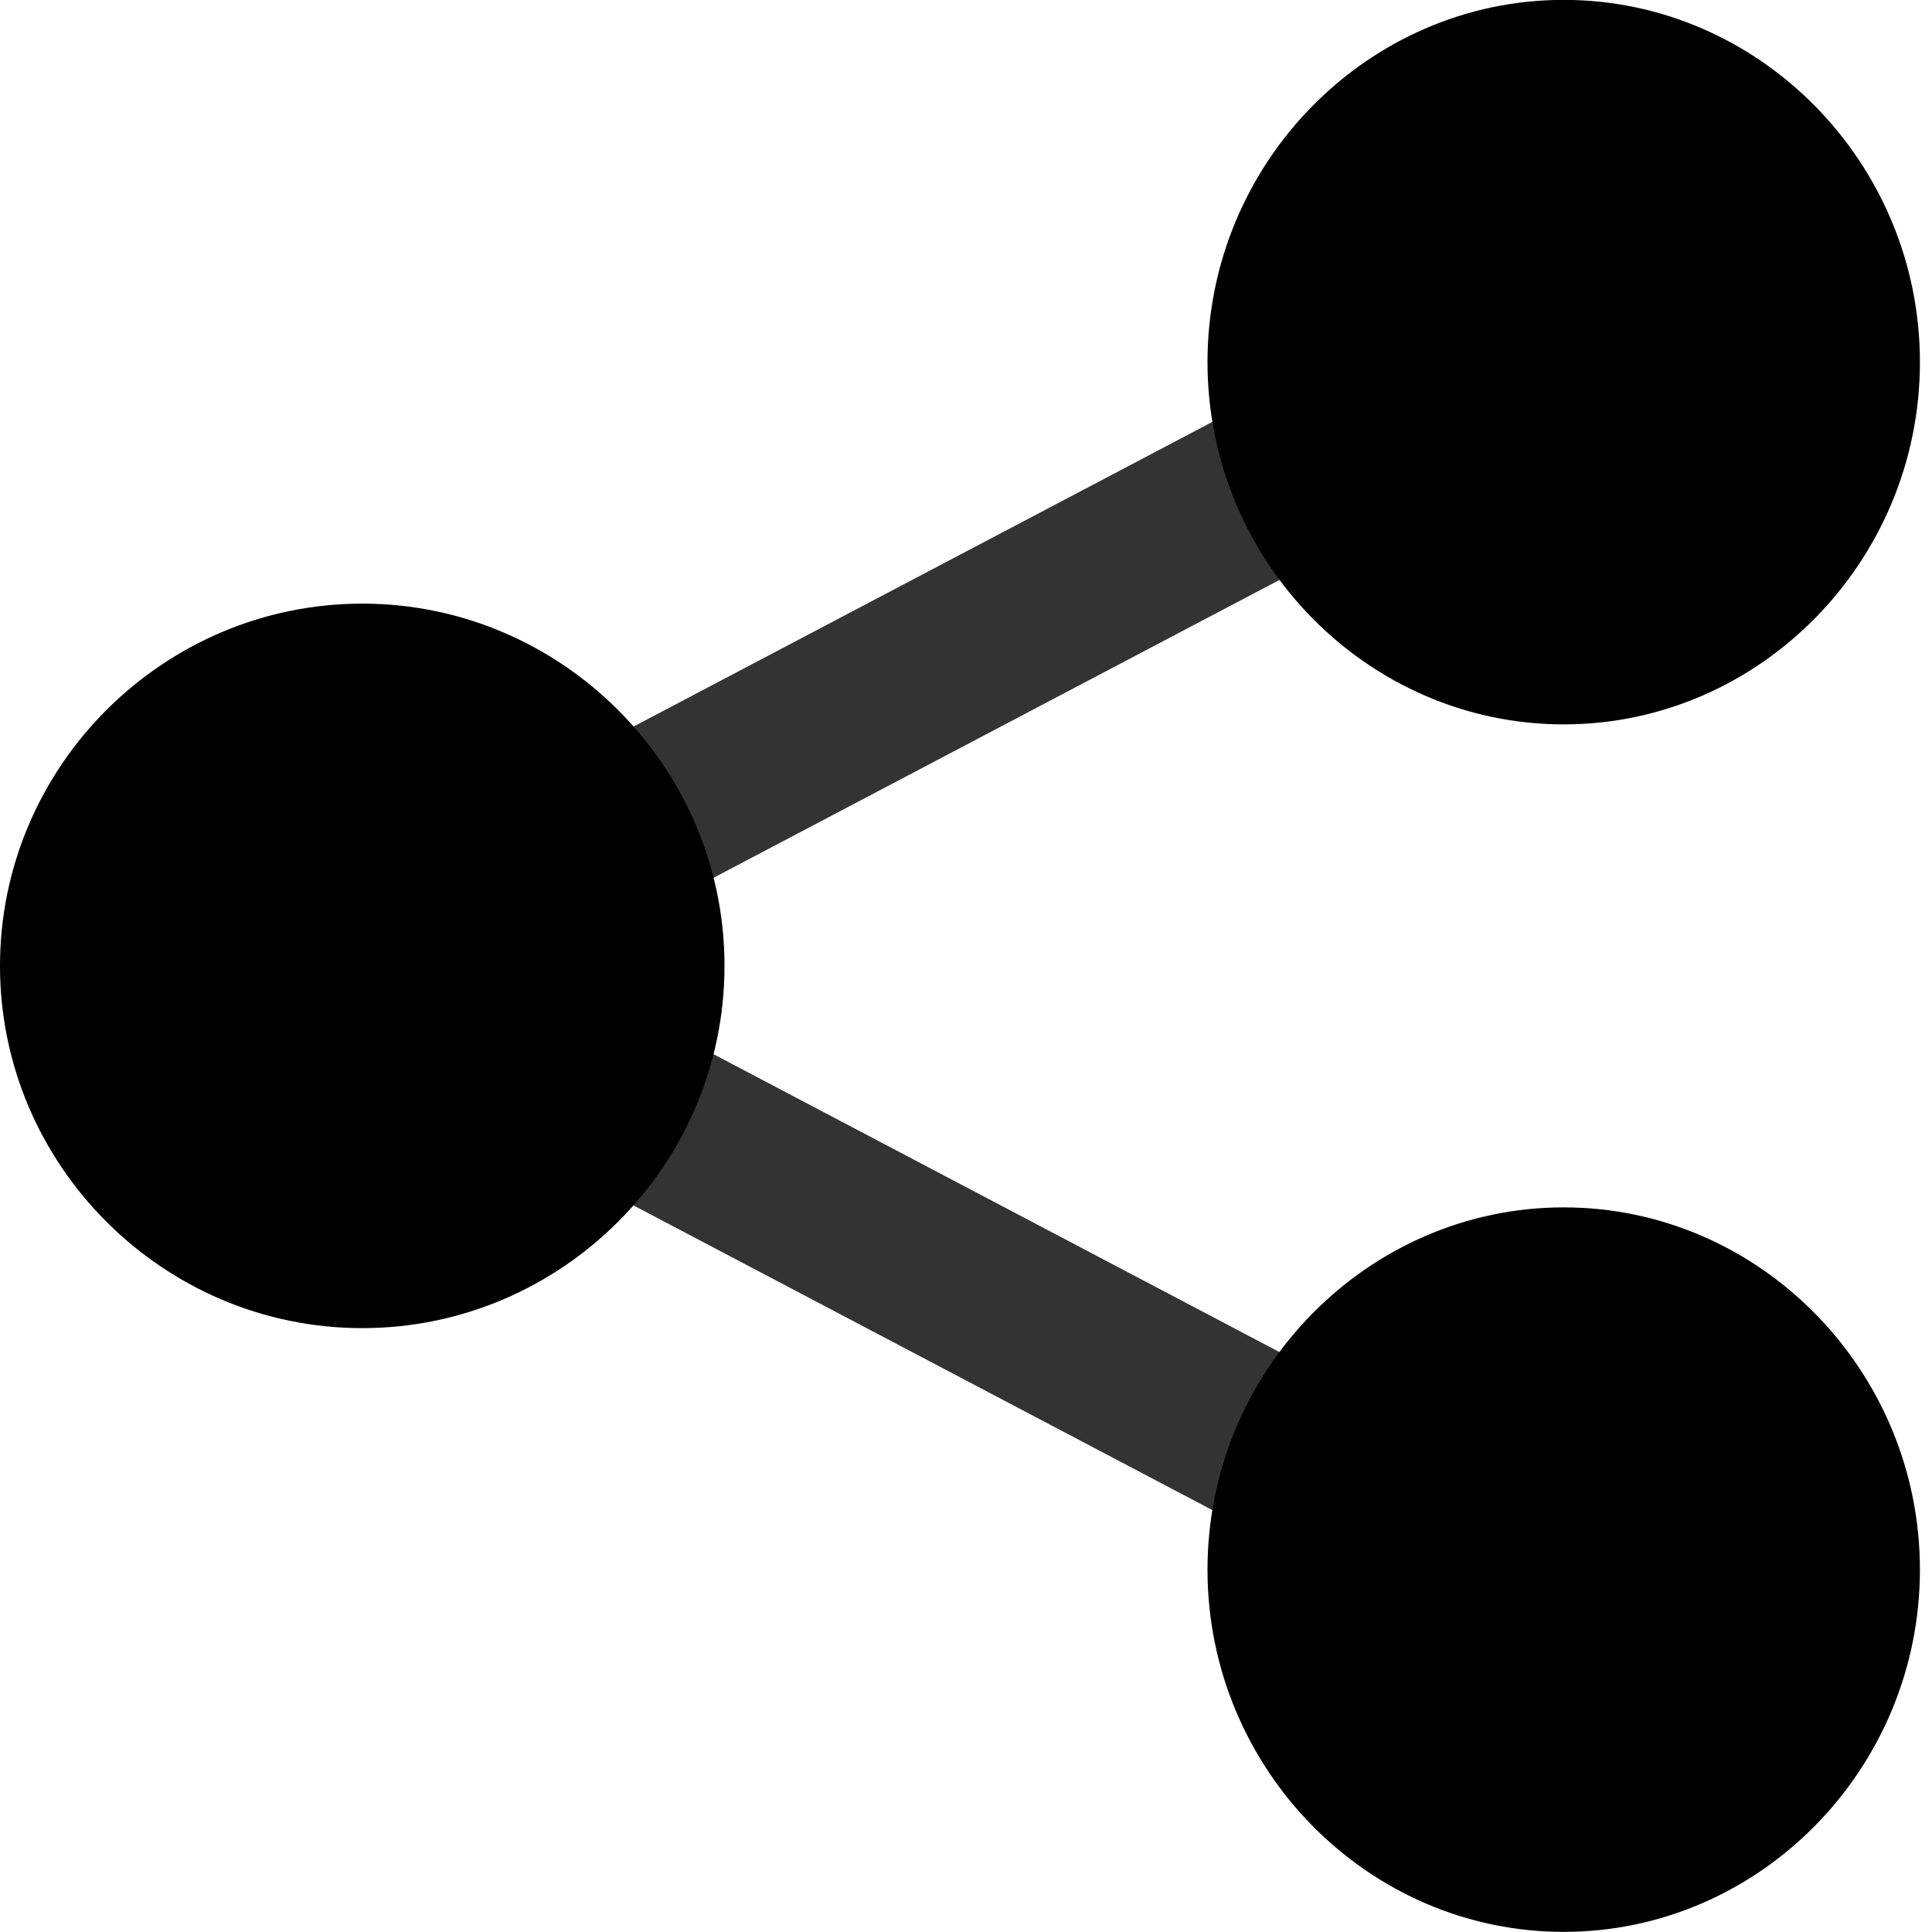 <?xml version="1.0" encoding="utf-8"?>
<!-- Generator: Adobe Illustrator 15.0.0, SVG Export Plug-In  -->
<!DOCTYPE svg PUBLIC "-//W3C//DTD SVG 1.1//EN" "http://www.w3.org/Graphics/SVG/1.1/DTD/svg11.dtd">
<svg version="1.1"
	 xmlns="http://www.w3.org/2000/svg" xmlns:xlink="http://www.w3.org/1999/xlink" xmlns:a="http://ns.adobe.com/AdobeSVGViewerExtensions/3.0/"
	 x="0px" y="0px" width="16px" height="16px" viewBox="13 69.971 16 16" enable-background="new 13 69.971 16 16"
	 xml:space="preserve">
<defs>
</defs>
<rect display="none" fill="#66A19F" width="87" height="3280.97"/>
<polyline fill="none" stroke="#333333" stroke-width="1.417" stroke-miterlimit="10" points="25.5,72.971 16,77.971 25.5,82.971 
	"/>
<path d="M28.9,72.97c0,1.65-1.328,3-2.95,3c-1.623,0-2.95-1.35-2.95-3s1.328-3,2.95-3C27.572,69.97,28.9,71.32,28.9,72.97z"/>
<path d="M28.9,82.97c0,1.65-1.328,3-2.95,3c-1.623,0-2.95-1.35-2.95-3s1.328-3,2.95-3C27.572,79.97,28.9,81.32,28.9,82.97z"/>
<path d="M19,77.97c0,1.65-1.35,3-3,3s-3-1.35-3-3s1.35-3,3-3S19,76.32,19,77.97z"/>
<rect x="13" y="69.97" display="none" opacity="0.2" fill="#E94E47" width="16" height="16"/>
</svg>
